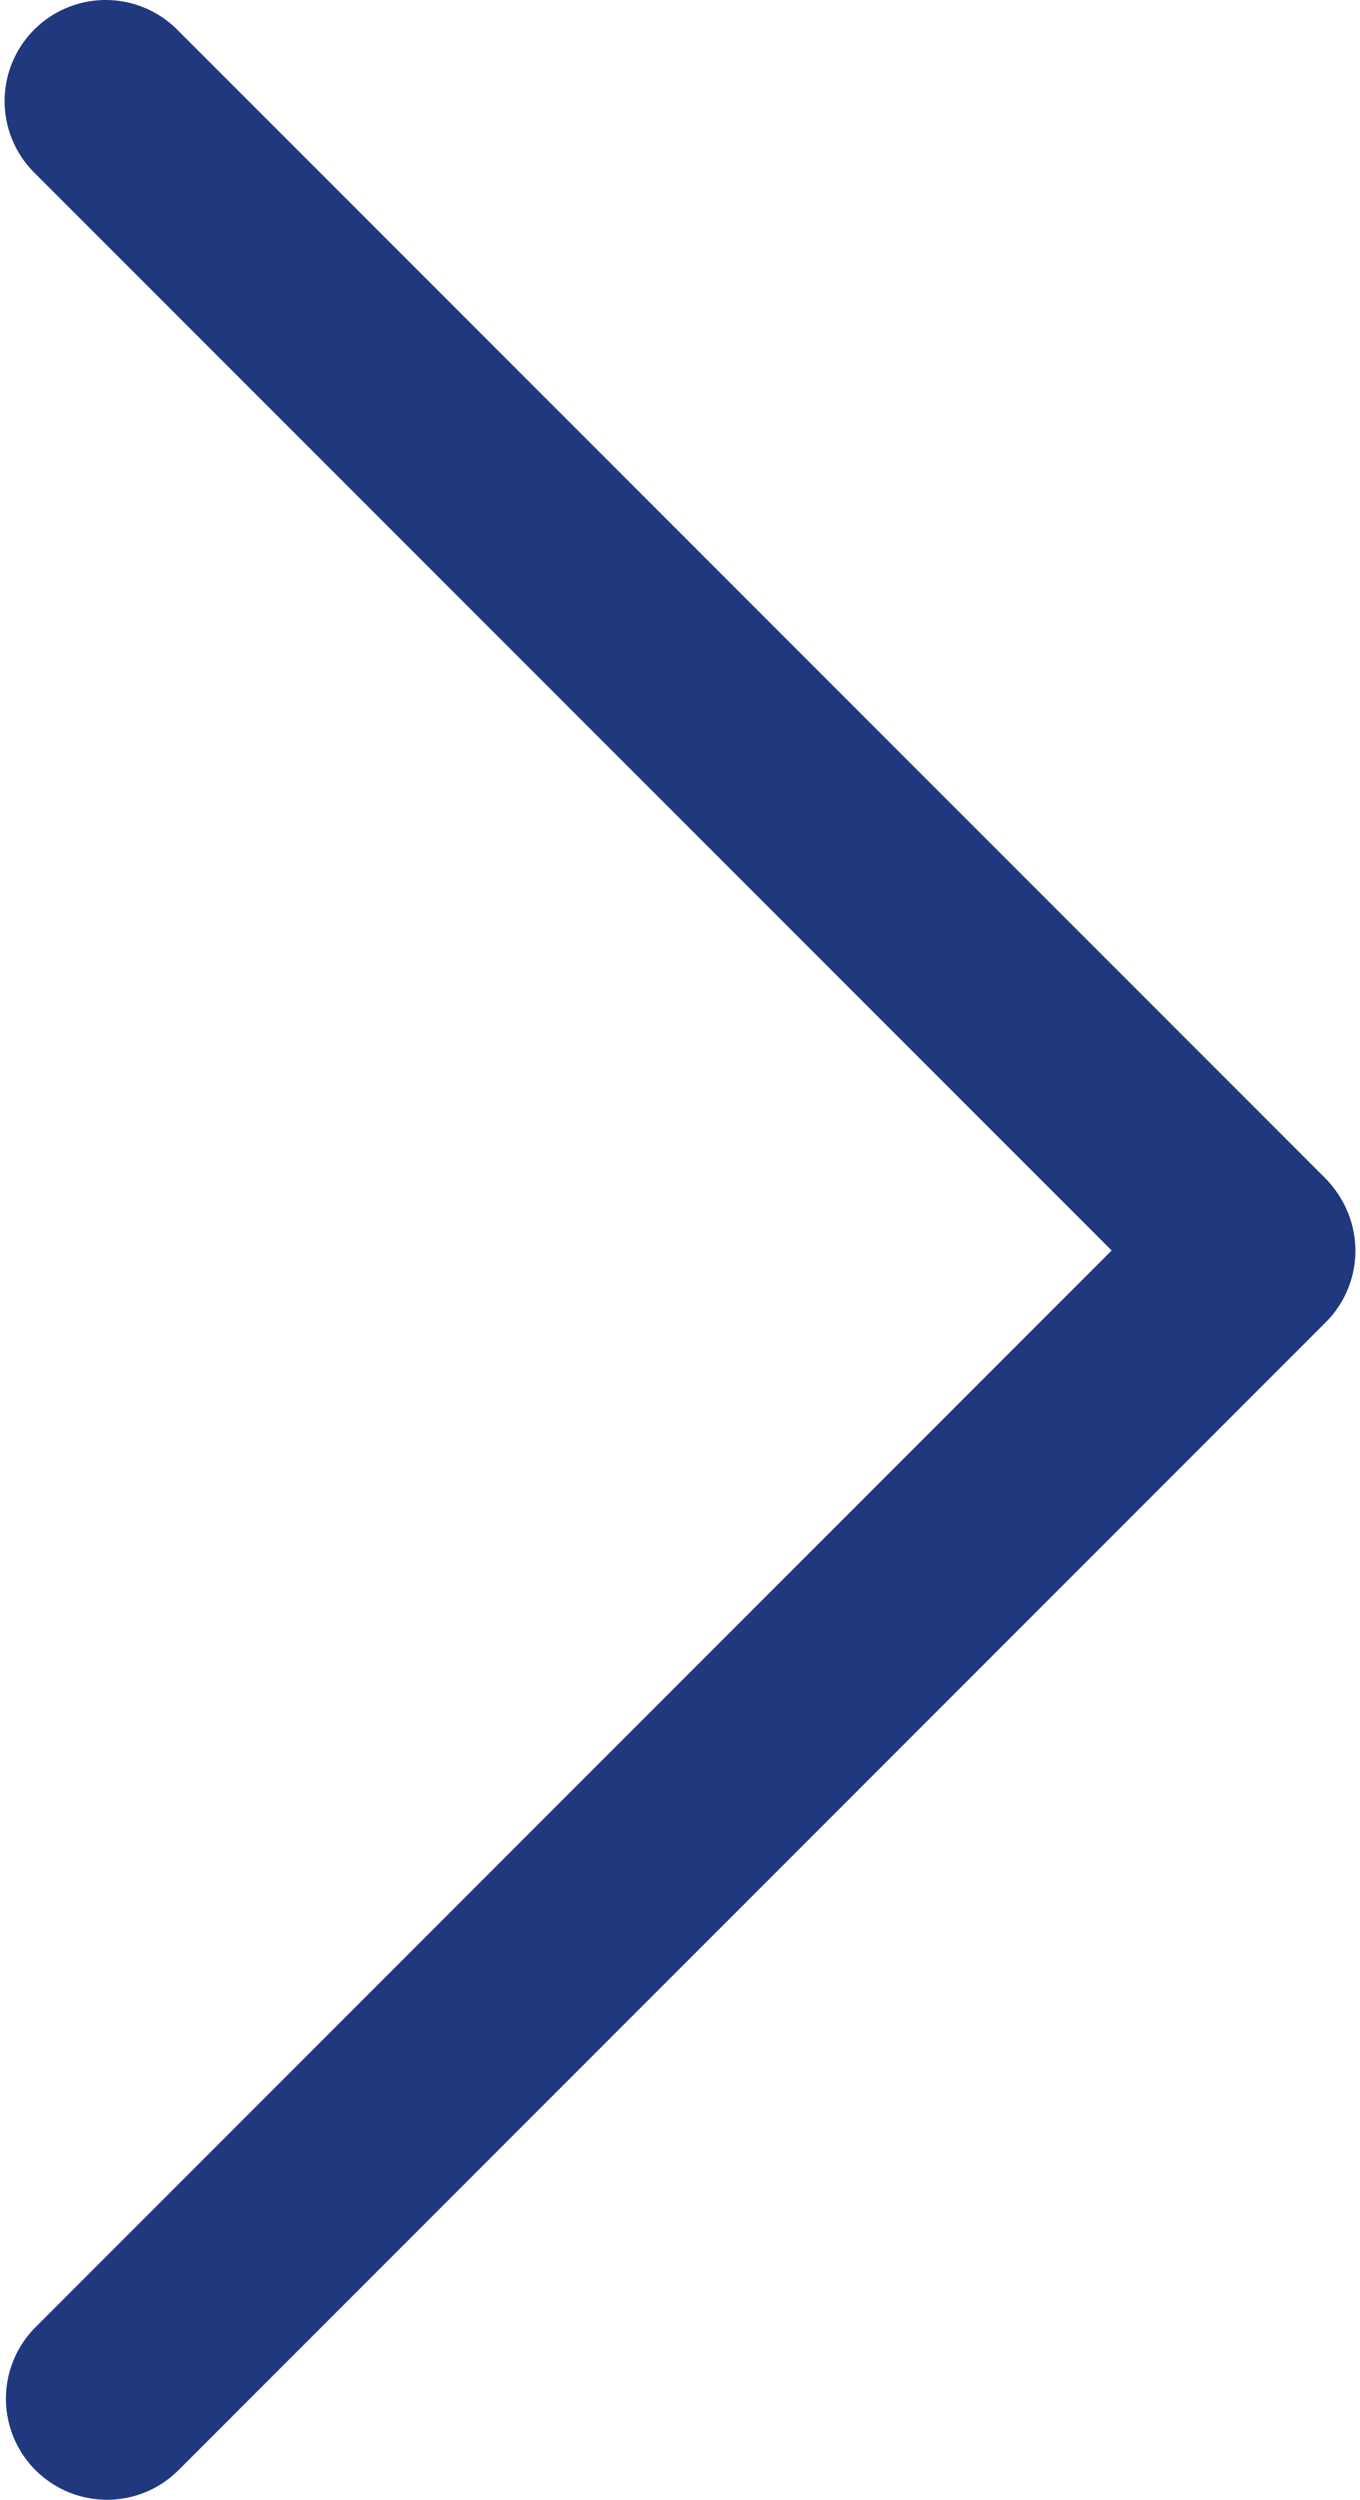 <svg width="296" height="544" viewBox="0 0 296 544" fill="none" xmlns="http://www.w3.org/2000/svg">
<path d="M23 22L272.729 271.798" stroke="#20387E" stroke-width="44" stroke-linecap="round"/>
<path d="M23.287 522L273 272.186" stroke="#20387E" stroke-width="44" stroke-linecap="round"/>
</svg>
